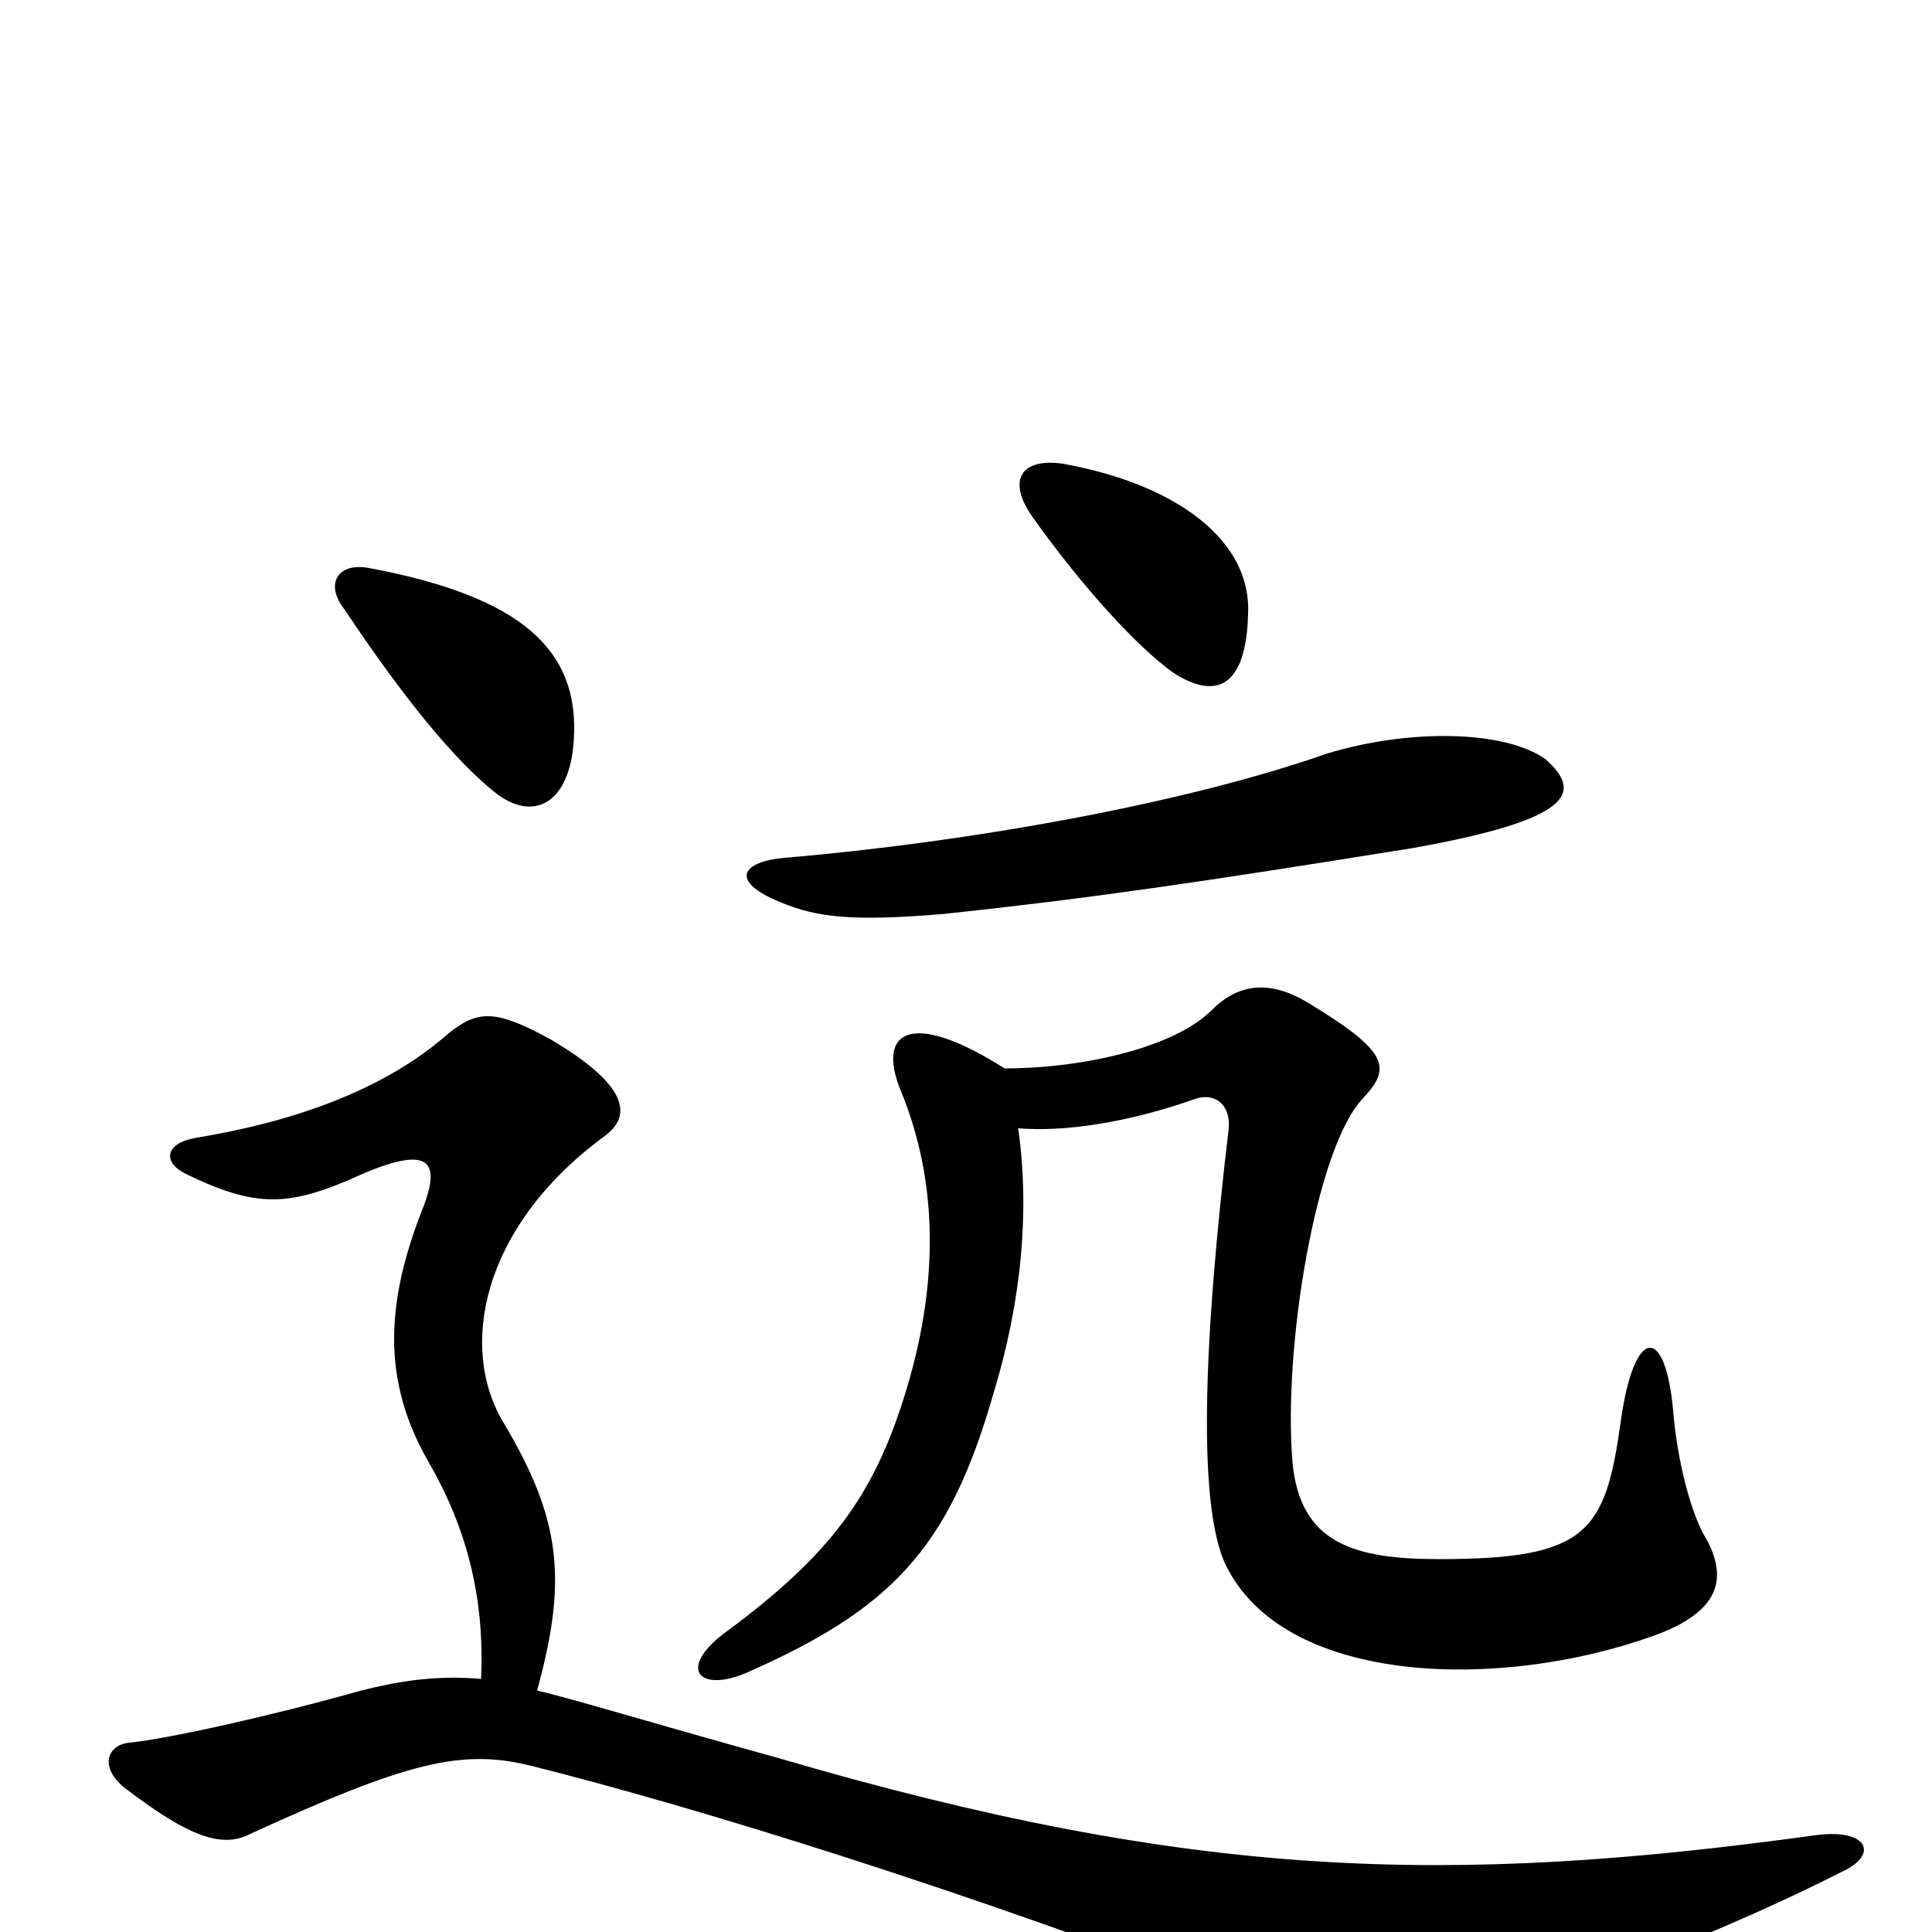 <svg xmlns="http://www.w3.org/2000/svg" viewBox="0 -1000 1000 1000">
	<path fill="#000000" d="M800 -607C779 -622 730 -623 687 -610C613 -584 501 -564 406 -556C384 -554 377 -544 404 -533C423 -525 442 -523 489 -527C564 -535 619 -543 731 -561C815 -576 819 -590 800 -607ZM646 -682C648 -719 611 -749 550 -760C529 -763 521 -752 534 -733C561 -695 589 -665 607 -652C630 -637 645 -645 646 -682ZM520 -447C471 -478 454 -466 466 -436C486 -388 486 -334 468 -277C452 -226 430 -195 374 -154C351 -136 362 -124 386 -134C461 -167 491 -198 514 -278C529 -327 533 -374 527 -416C551 -414 584 -419 618 -431C629 -435 637 -428 636 -416C623 -307 619 -216 636 -187C668 -128 776 -125 855 -153C892 -166 893 -184 884 -202C875 -216 868 -245 866 -270C862 -314 846 -314 839 -265C831 -207 822 -193 745 -193C701 -193 673 -201 669 -243C664 -302 681 -405 705 -431C720 -447 720 -455 677 -481C657 -493 641 -491 627 -477C608 -458 561 -447 520 -447ZM278 -125C294 -183 290 -214 261 -263C237 -302 249 -365 313 -412C328 -423 324 -439 285 -462C256 -478 247 -477 232 -465C198 -435 150 -419 101 -411C85 -408 84 -398 97 -392C132 -375 149 -376 180 -389C221 -408 229 -401 219 -375C200 -327 197 -286 222 -243C241 -210 251 -174 249 -131C226 -133 207 -130 187 -125C141 -112 87 -100 67 -98C56 -97 51 -86 64 -75C98 -49 115 -43 130 -51C211 -88 239 -95 275 -86C359 -65 502 -21 651 37C700 56 715 58 742 50C814 31 896 -2 953 -31C973 -40 967 -54 939 -50C750 -24 618 -27 403 -90C338 -108 299 -120 278 -125ZM297 -617C300 -663 271 -691 191 -706C175 -709 168 -698 178 -685C210 -637 236 -606 256 -590C276 -574 295 -584 297 -617Z"/>
</svg>